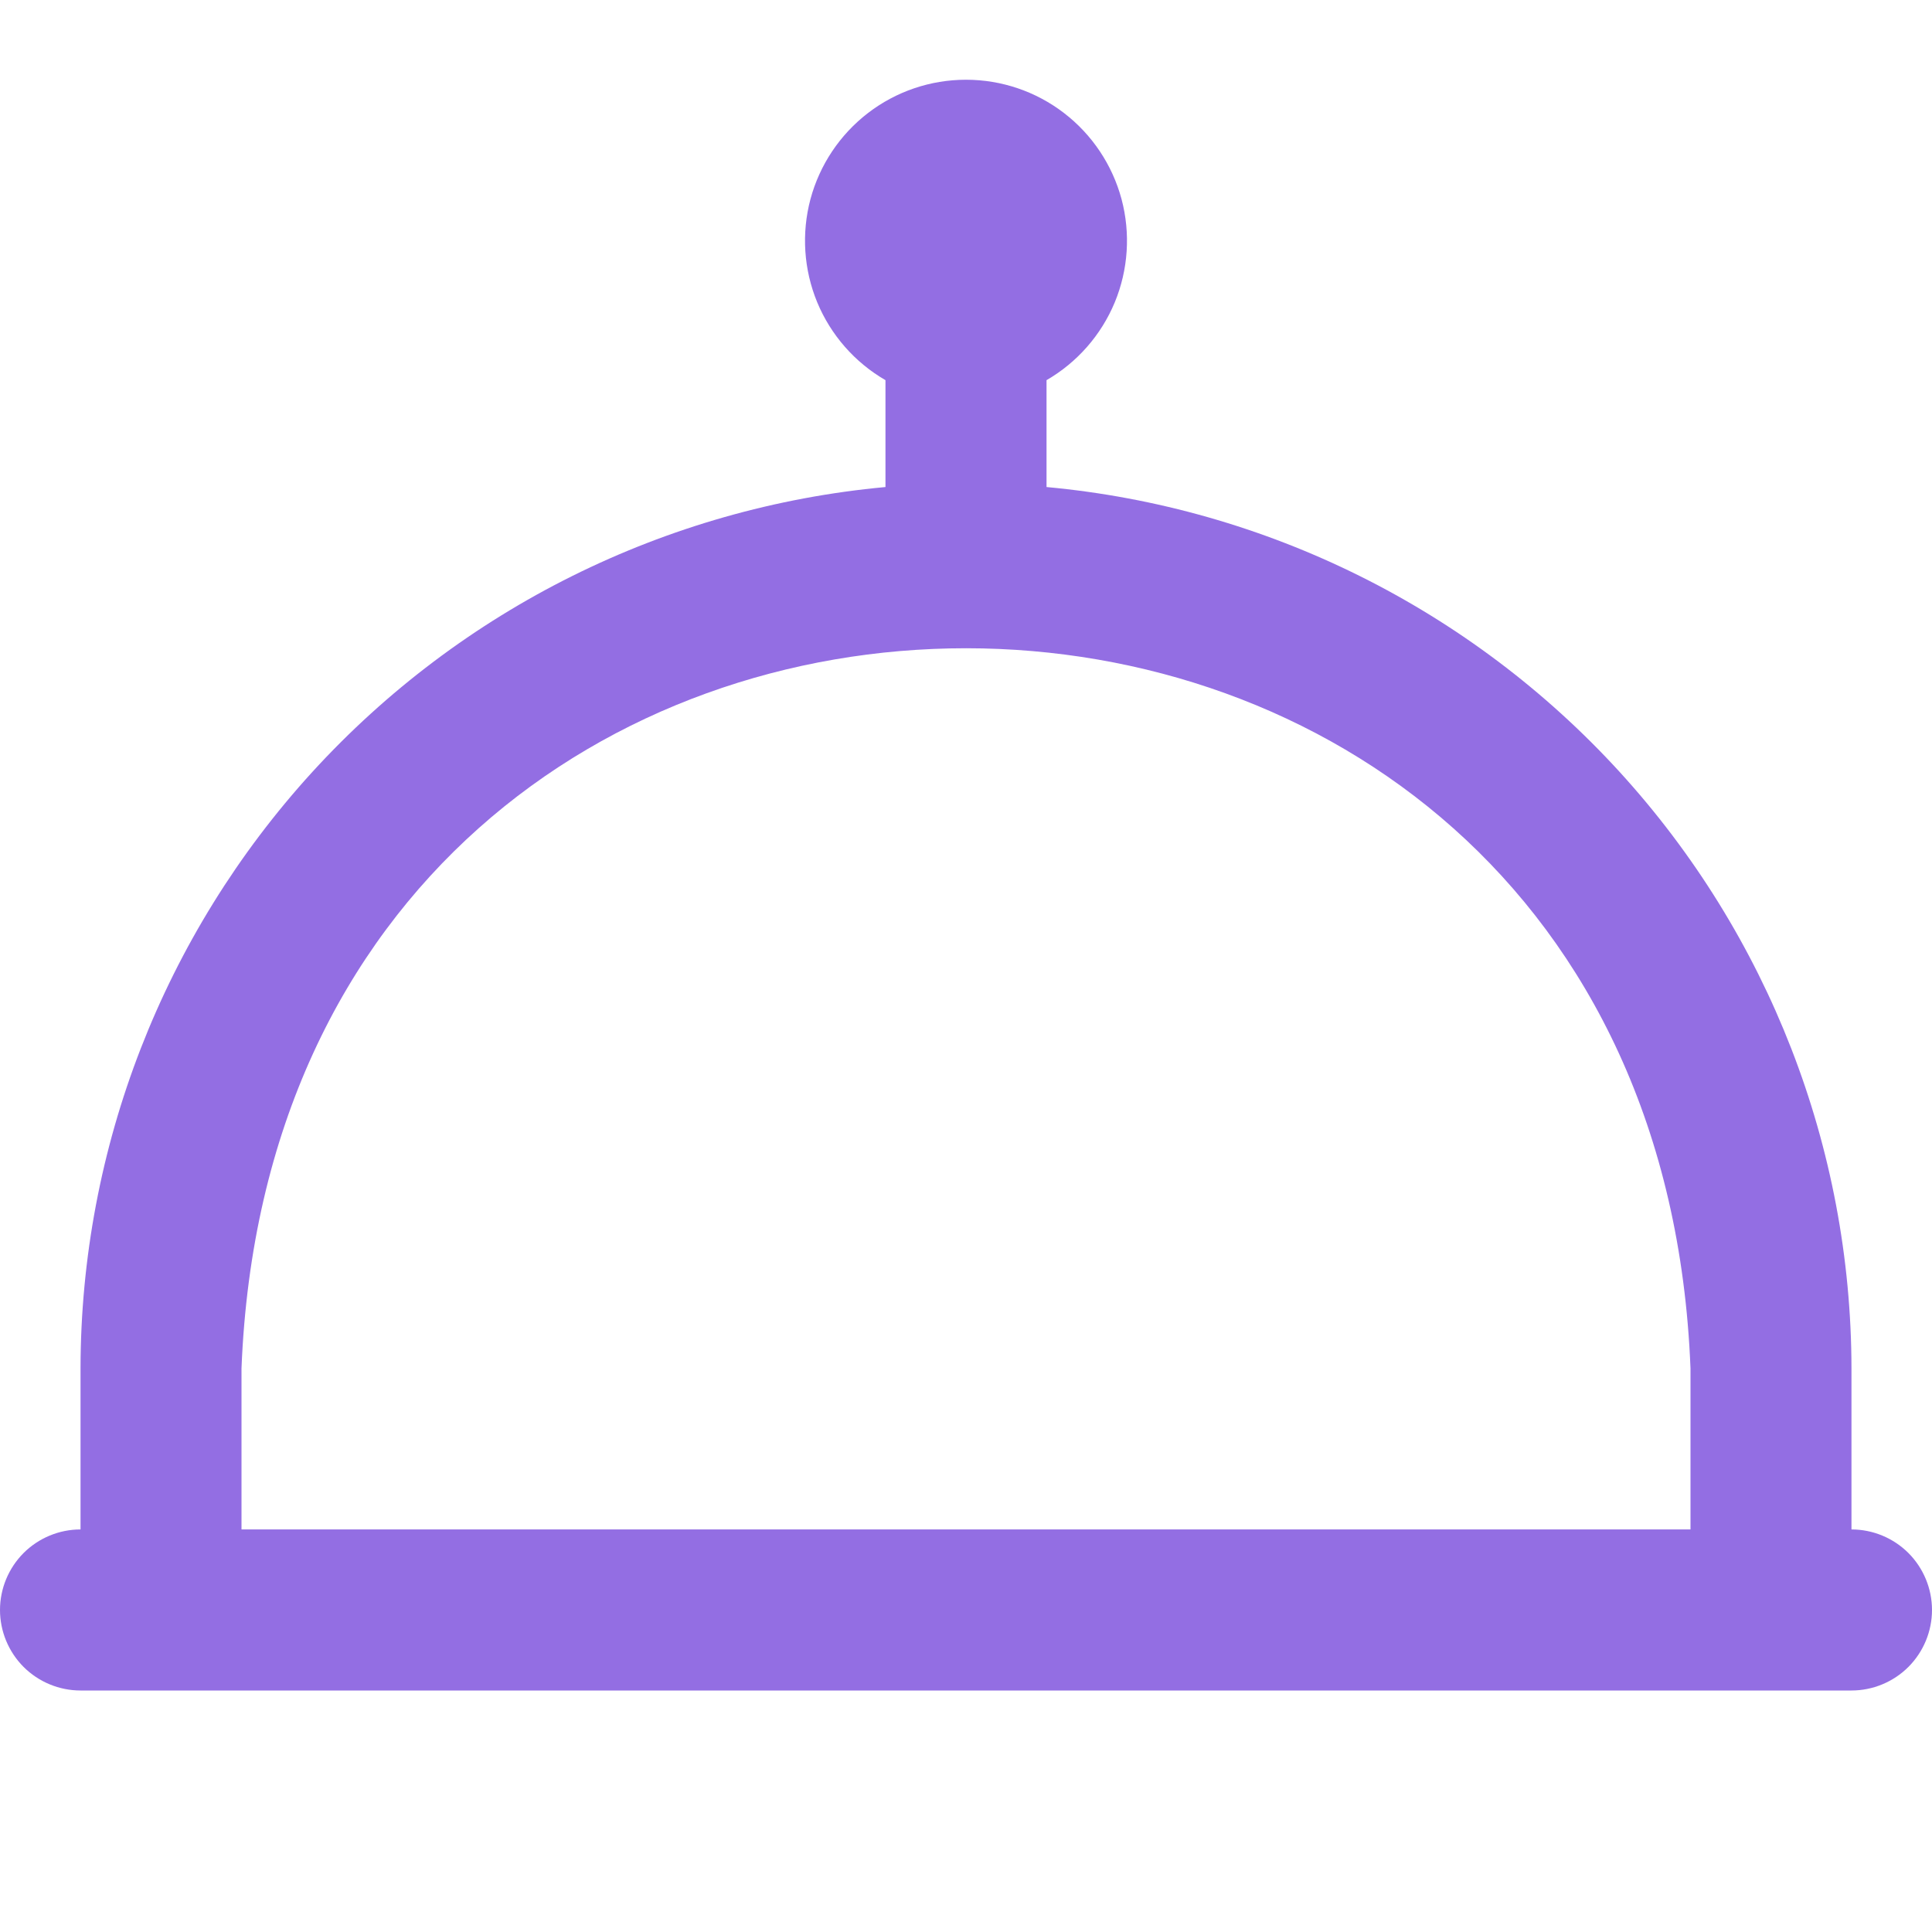 <svg width="22" height="22" viewBox="0 0 22 22" fill="none" xmlns="http://www.w3.org/2000/svg">
<g clip-path="url(#clip0_12144_89530)">
<path d="M21.083 17.416V15.583C21.08 13.069 20.138 10.647 18.443 8.79C16.747 6.934 14.42 5.777 11.917 5.546V4.329C12.266 4.127 12.539 3.816 12.694 3.443C12.848 3.07 12.875 2.657 12.771 2.267C12.666 1.877 12.436 1.533 12.116 1.287C11.796 1.041 11.404 0.908 11 0.908C10.596 0.908 10.204 1.041 9.884 1.287C9.564 1.533 9.334 1.877 9.229 2.267C9.125 2.657 9.152 3.07 9.306 3.443C9.461 3.816 9.734 4.127 10.083 4.329V5.546C7.58 5.777 5.253 6.934 3.557 8.79C1.862 10.647 0.92 13.069 0.917 15.583V17.416C0.674 17.416 0.44 17.513 0.268 17.685C0.097 17.857 0 18.09 0 18.333C0 18.576 0.097 18.809 0.268 18.981C0.44 19.153 0.674 19.25 0.917 19.25H21.083C21.326 19.25 21.56 19.153 21.732 18.981C21.903 18.809 22 18.576 22 18.333C22 18.09 21.903 17.857 21.732 17.685C21.56 17.513 21.326 17.416 21.083 17.416ZM2.75 15.583C3.184 4.644 18.82 4.652 19.25 15.583V17.416H2.75V15.583Z" fill="#936EE3"/>
</g>
<defs>
<clipPath id="clip0_12144_89530">
<rect width="22" height="22" fill="white"/>
</clipPath>
</defs>
</svg>
